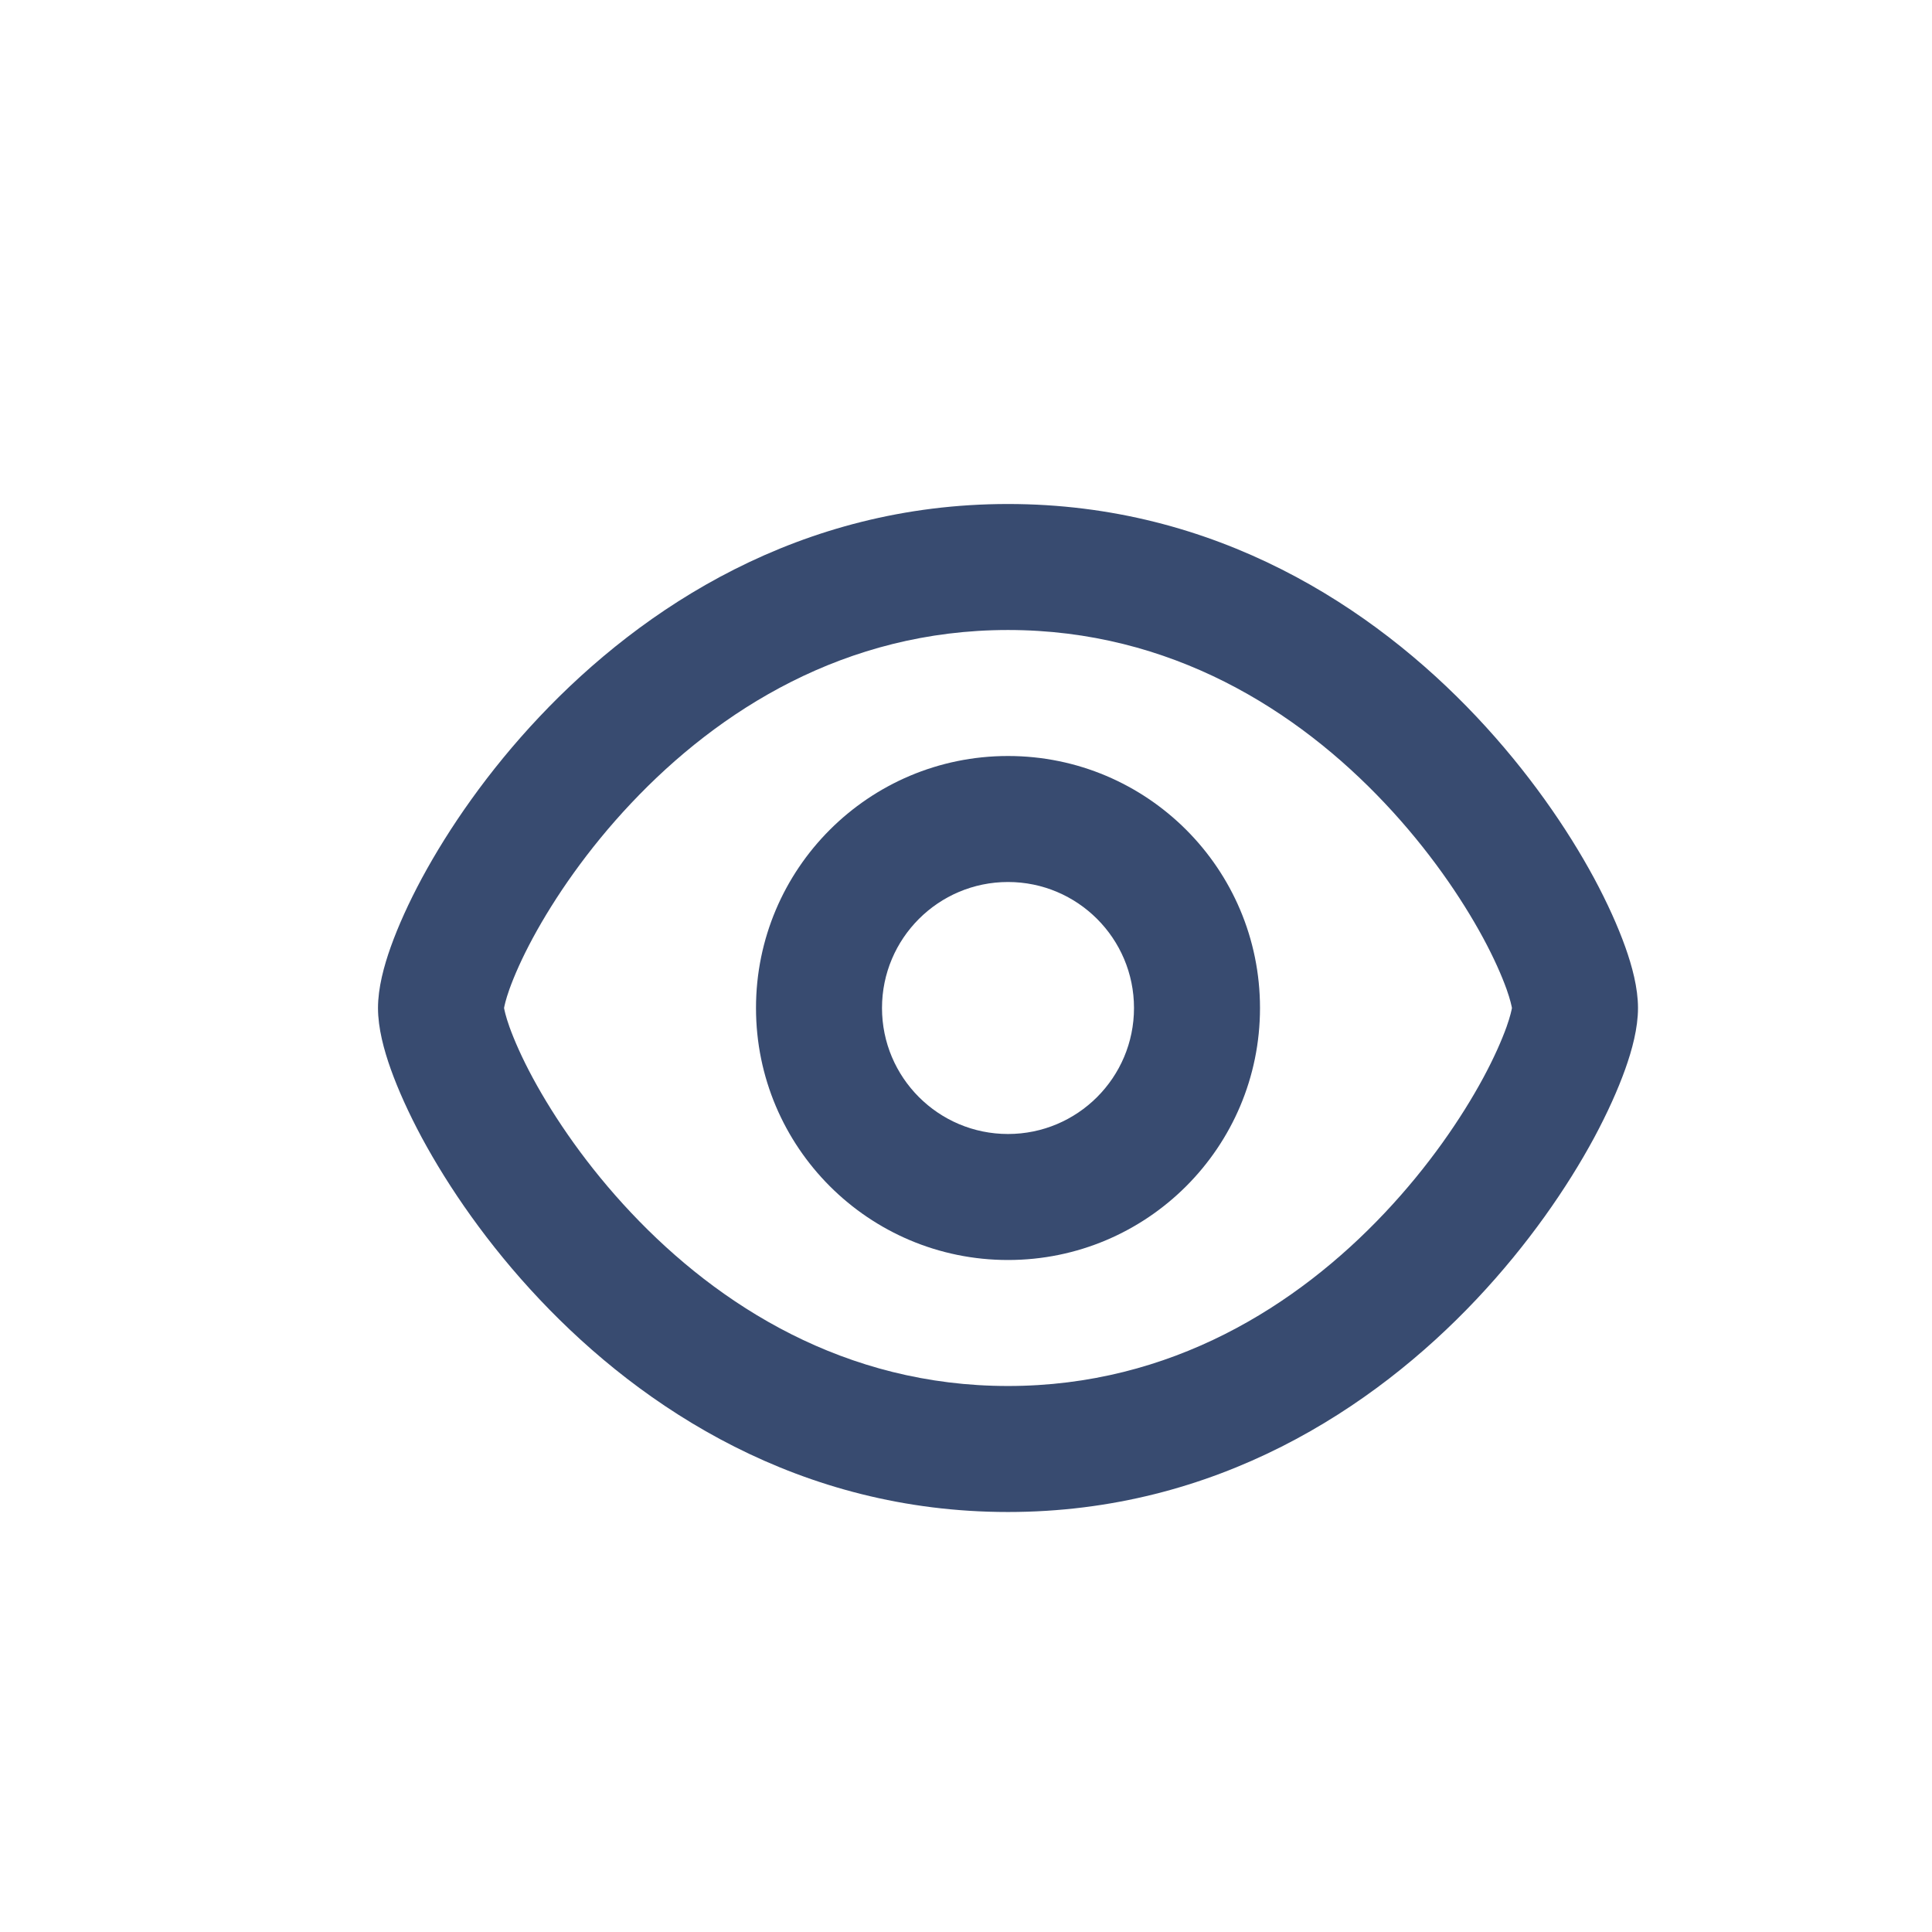 <svg width="23" height="23" viewBox="0 0 23 23" fill="none" xmlns="http://www.w3.org/2000/svg">
<path fill-rule="evenodd" clip-rule="evenodd" d="M15 12C15 13.657 13.657 15 12 15C10.343 15 9 13.657 9 12C9 10.343 10.343 9 12 9C13.657 9 15 10.343 15 12ZM13.5 12C13.5 12.828 12.828 13.5 12 13.5C11.172 13.5 10.5 12.828 10.5 12C10.5 11.172 11.172 10.5 12 10.5C12.828 10.5 13.5 11.172 13.5 12Z" fill="#384B70"/>
<path fill-rule="evenodd" clip-rule="evenodd" d="M12 6C9.524 6 7.652 7.23 6.423 8.532C5.807 9.184 5.34 9.867 5.023 10.454C4.865 10.748 4.74 11.026 4.652 11.272C4.571 11.499 4.5 11.76 4.5 12C4.5 12.24 4.571 12.501 4.652 12.728C4.74 12.974 4.865 13.252 5.023 13.546C5.34 14.133 5.807 14.816 6.423 15.468C7.652 16.77 9.524 18 12 18C14.476 18 16.349 16.77 17.577 15.468C18.192 14.816 18.66 14.133 18.977 13.546C19.135 13.252 19.26 12.974 19.348 12.728C19.429 12.501 19.5 12.24 19.5 12C19.5 11.76 19.429 11.499 19.348 11.272C19.26 11.026 19.135 10.748 18.977 10.454C18.66 9.867 18.192 9.184 17.577 8.532C16.349 7.23 14.476 6 12 6ZM6.001 12.002L6.001 12L6.001 11.998C6.005 11.978 6.018 11.907 6.065 11.775C6.123 11.614 6.214 11.406 6.343 11.167C6.602 10.688 6.994 10.113 7.514 9.562C8.555 8.458 10.058 7.5 12 7.5C13.942 7.5 15.445 8.458 16.486 9.562C17.006 10.113 17.398 10.688 17.657 11.167C17.786 11.406 17.877 11.614 17.935 11.775C17.982 11.907 17.995 11.978 17.999 11.998L17.999 12L17.999 12.002C17.995 12.022 17.982 12.093 17.935 12.225C17.877 12.386 17.786 12.594 17.657 12.833C17.398 13.312 17.006 13.887 16.486 14.438C15.445 15.542 13.942 16.5 12 16.5C10.058 16.5 8.555 15.542 7.514 14.438C6.994 13.887 6.602 13.312 6.343 12.833C6.214 12.594 6.123 12.386 6.065 12.225C6.018 12.093 6.005 12.022 6.001 12.002Z" fill="#384B70"/>
</svg>

